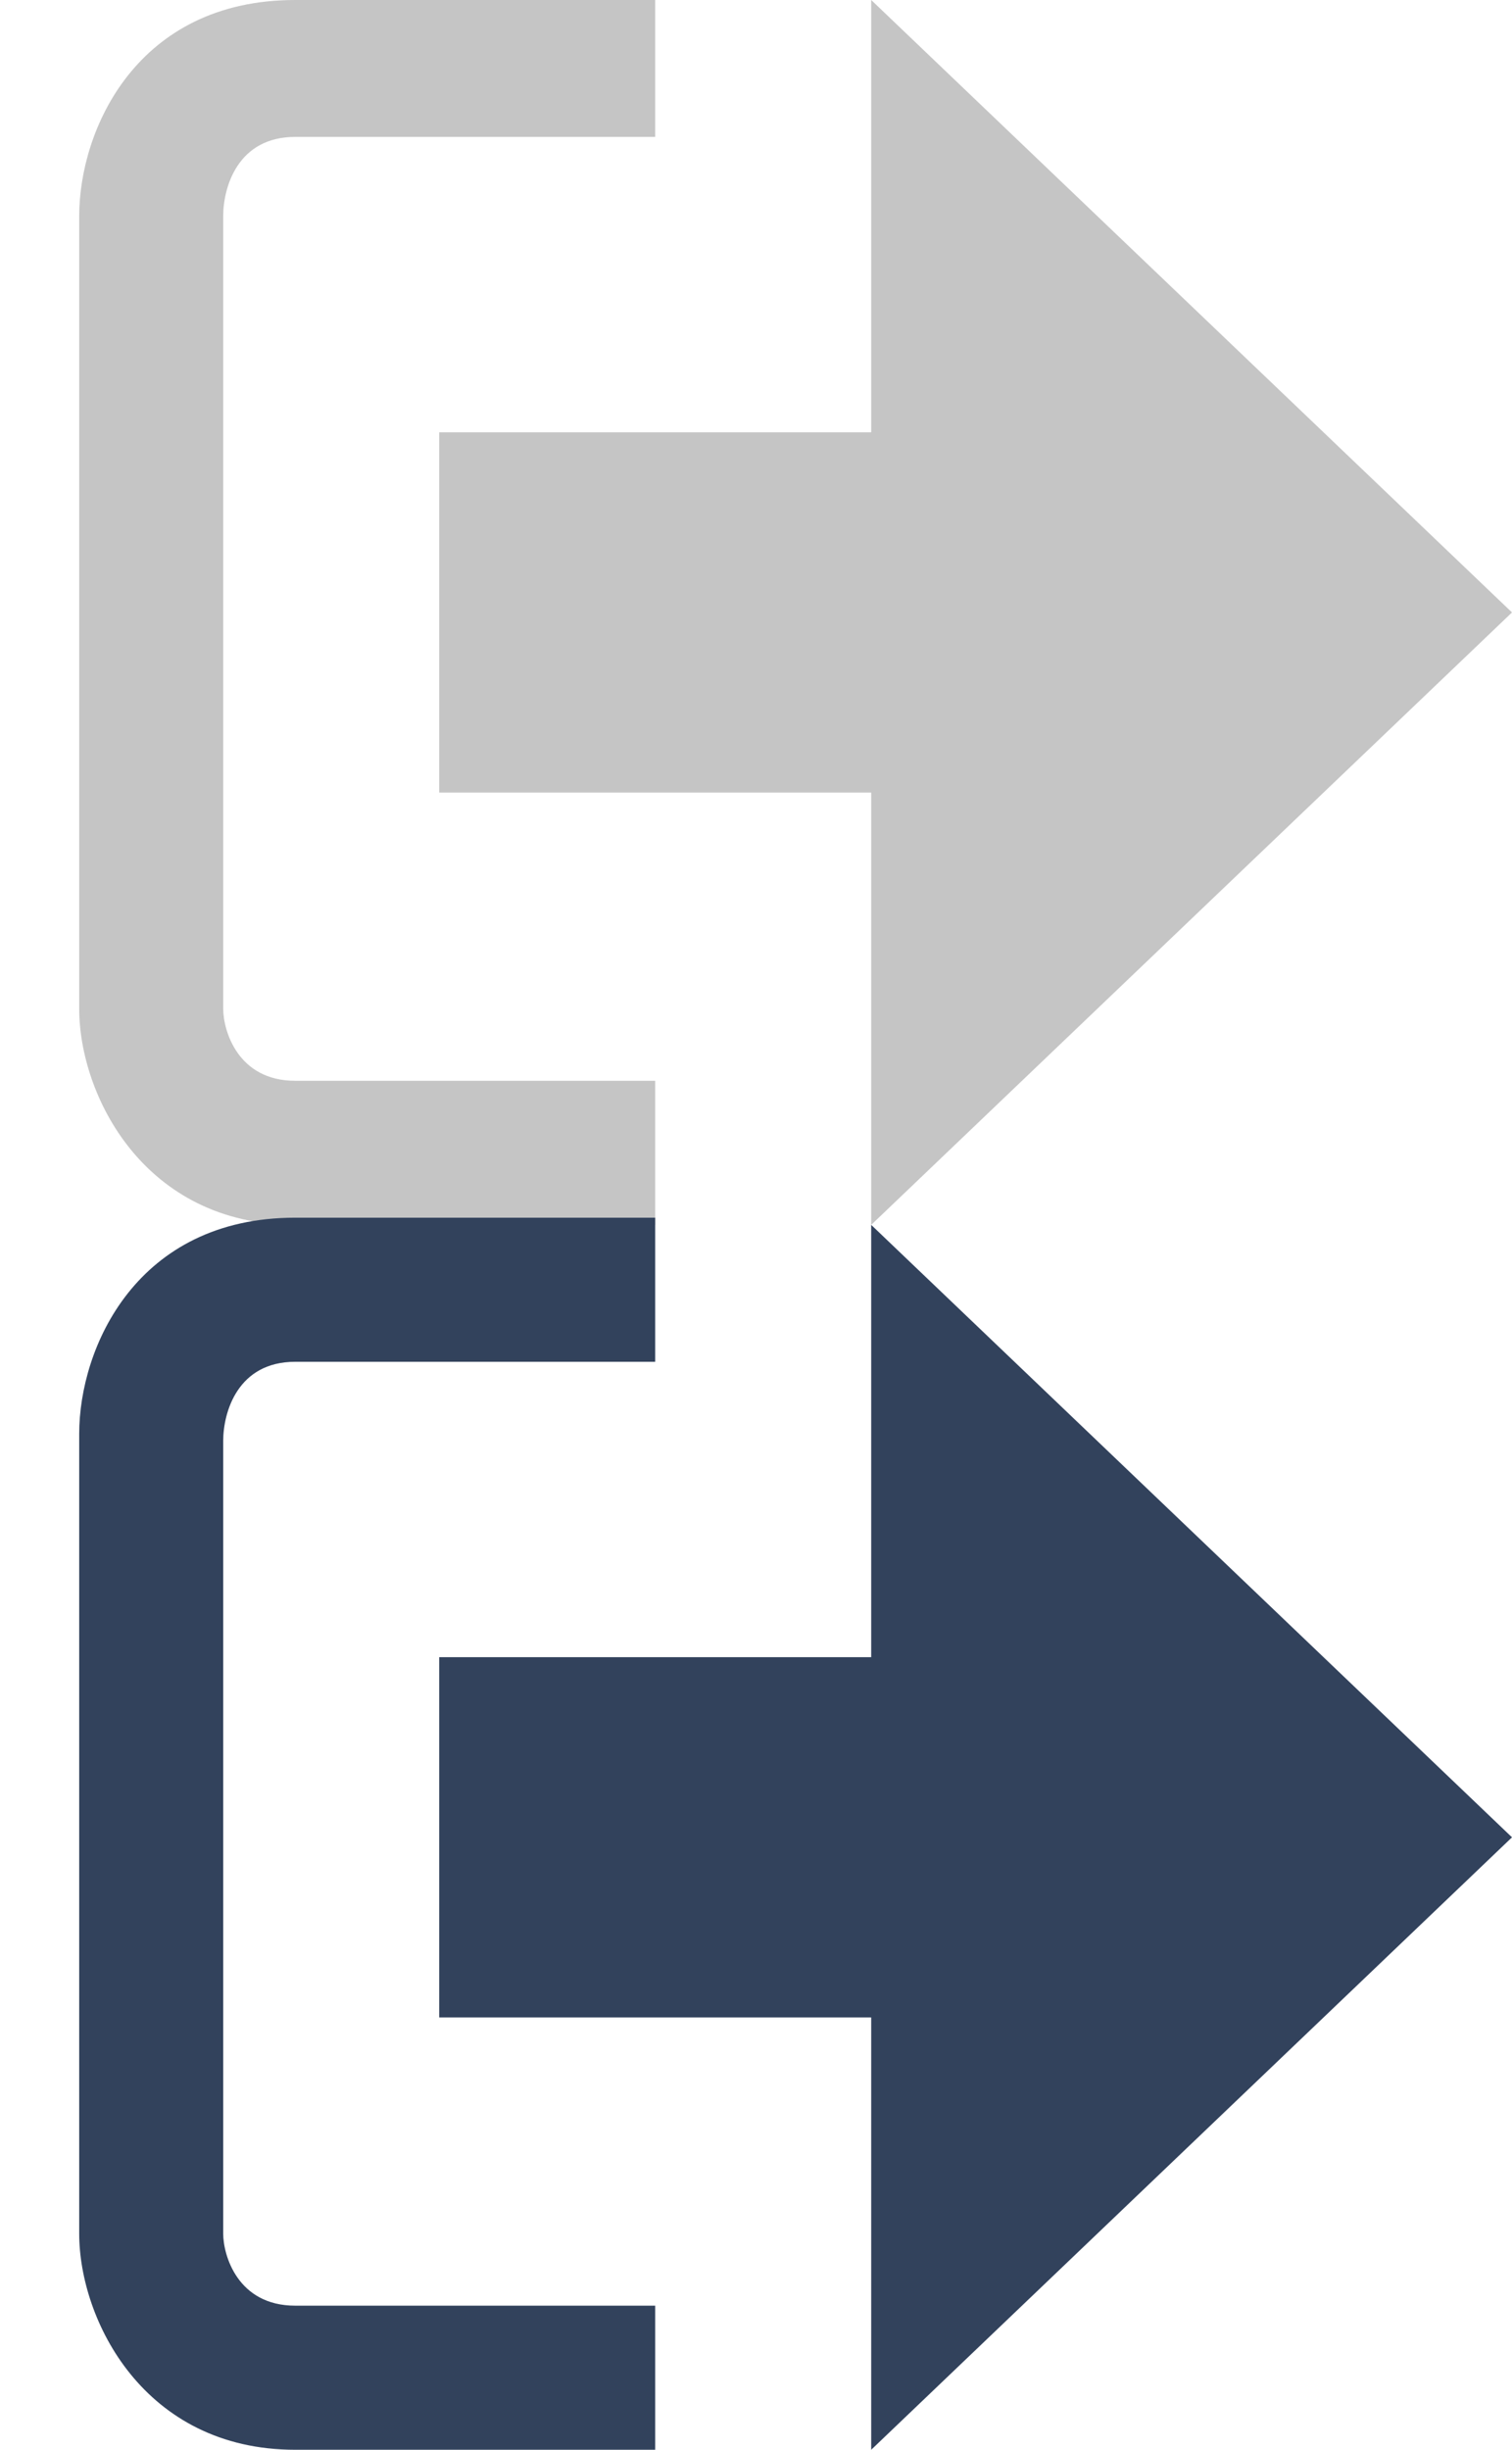 <?xml version="1.0" encoding="utf-8"?>
<!-- Generator: Adobe Illustrator 22.1.0, SVG Export Plug-In . SVG Version: 6.00 Build 0)  -->
<svg version="1.1" id="Layer_1" xmlns="http://www.w3.org/2000/svg" xmlns:xlink="http://www.w3.org/1999/xlink" x="0px" y="0px"
	 width="21px" height="34px" viewBox="0 0 21 34" style="enable-background:new 0 0 21 34;" xml:space="preserve">
<style type="text/css">
	.st0{fill:#C5C5C5;}
	.st1{fill:#32425C;}
</style>
<g>
	<path class="st0" d="M21,8.5L12.1,0v6h-6v5h6v6L21,8.5z"/>
	<path class="st0" d="M3.1,14V3c0-0.4,0.2-1.1,1-1.1h5V0h-5c-2.2,0-3,1.8-3,3V14c0,1.2,0.9,3,3,3h5v-2h-5C3.3,15,3.1,14.3,3.1,14z"
		/>
</g>
<g>
	<path class="st1" d="M21,25.5L12.1,17v6h-6v5h6v6L21,25.5z"/>
	<path class="st1" d="M3.1,31V20c0-0.4,0.2-1.1,1-1.1h5v-2h-5c-2.2,0-3,1.8-3,3V31c0,1.2,0.9,3,3,3h5v-2h-5C3.3,32,3.1,31.3,3.1,31z
		"/>
</g>
</svg>
